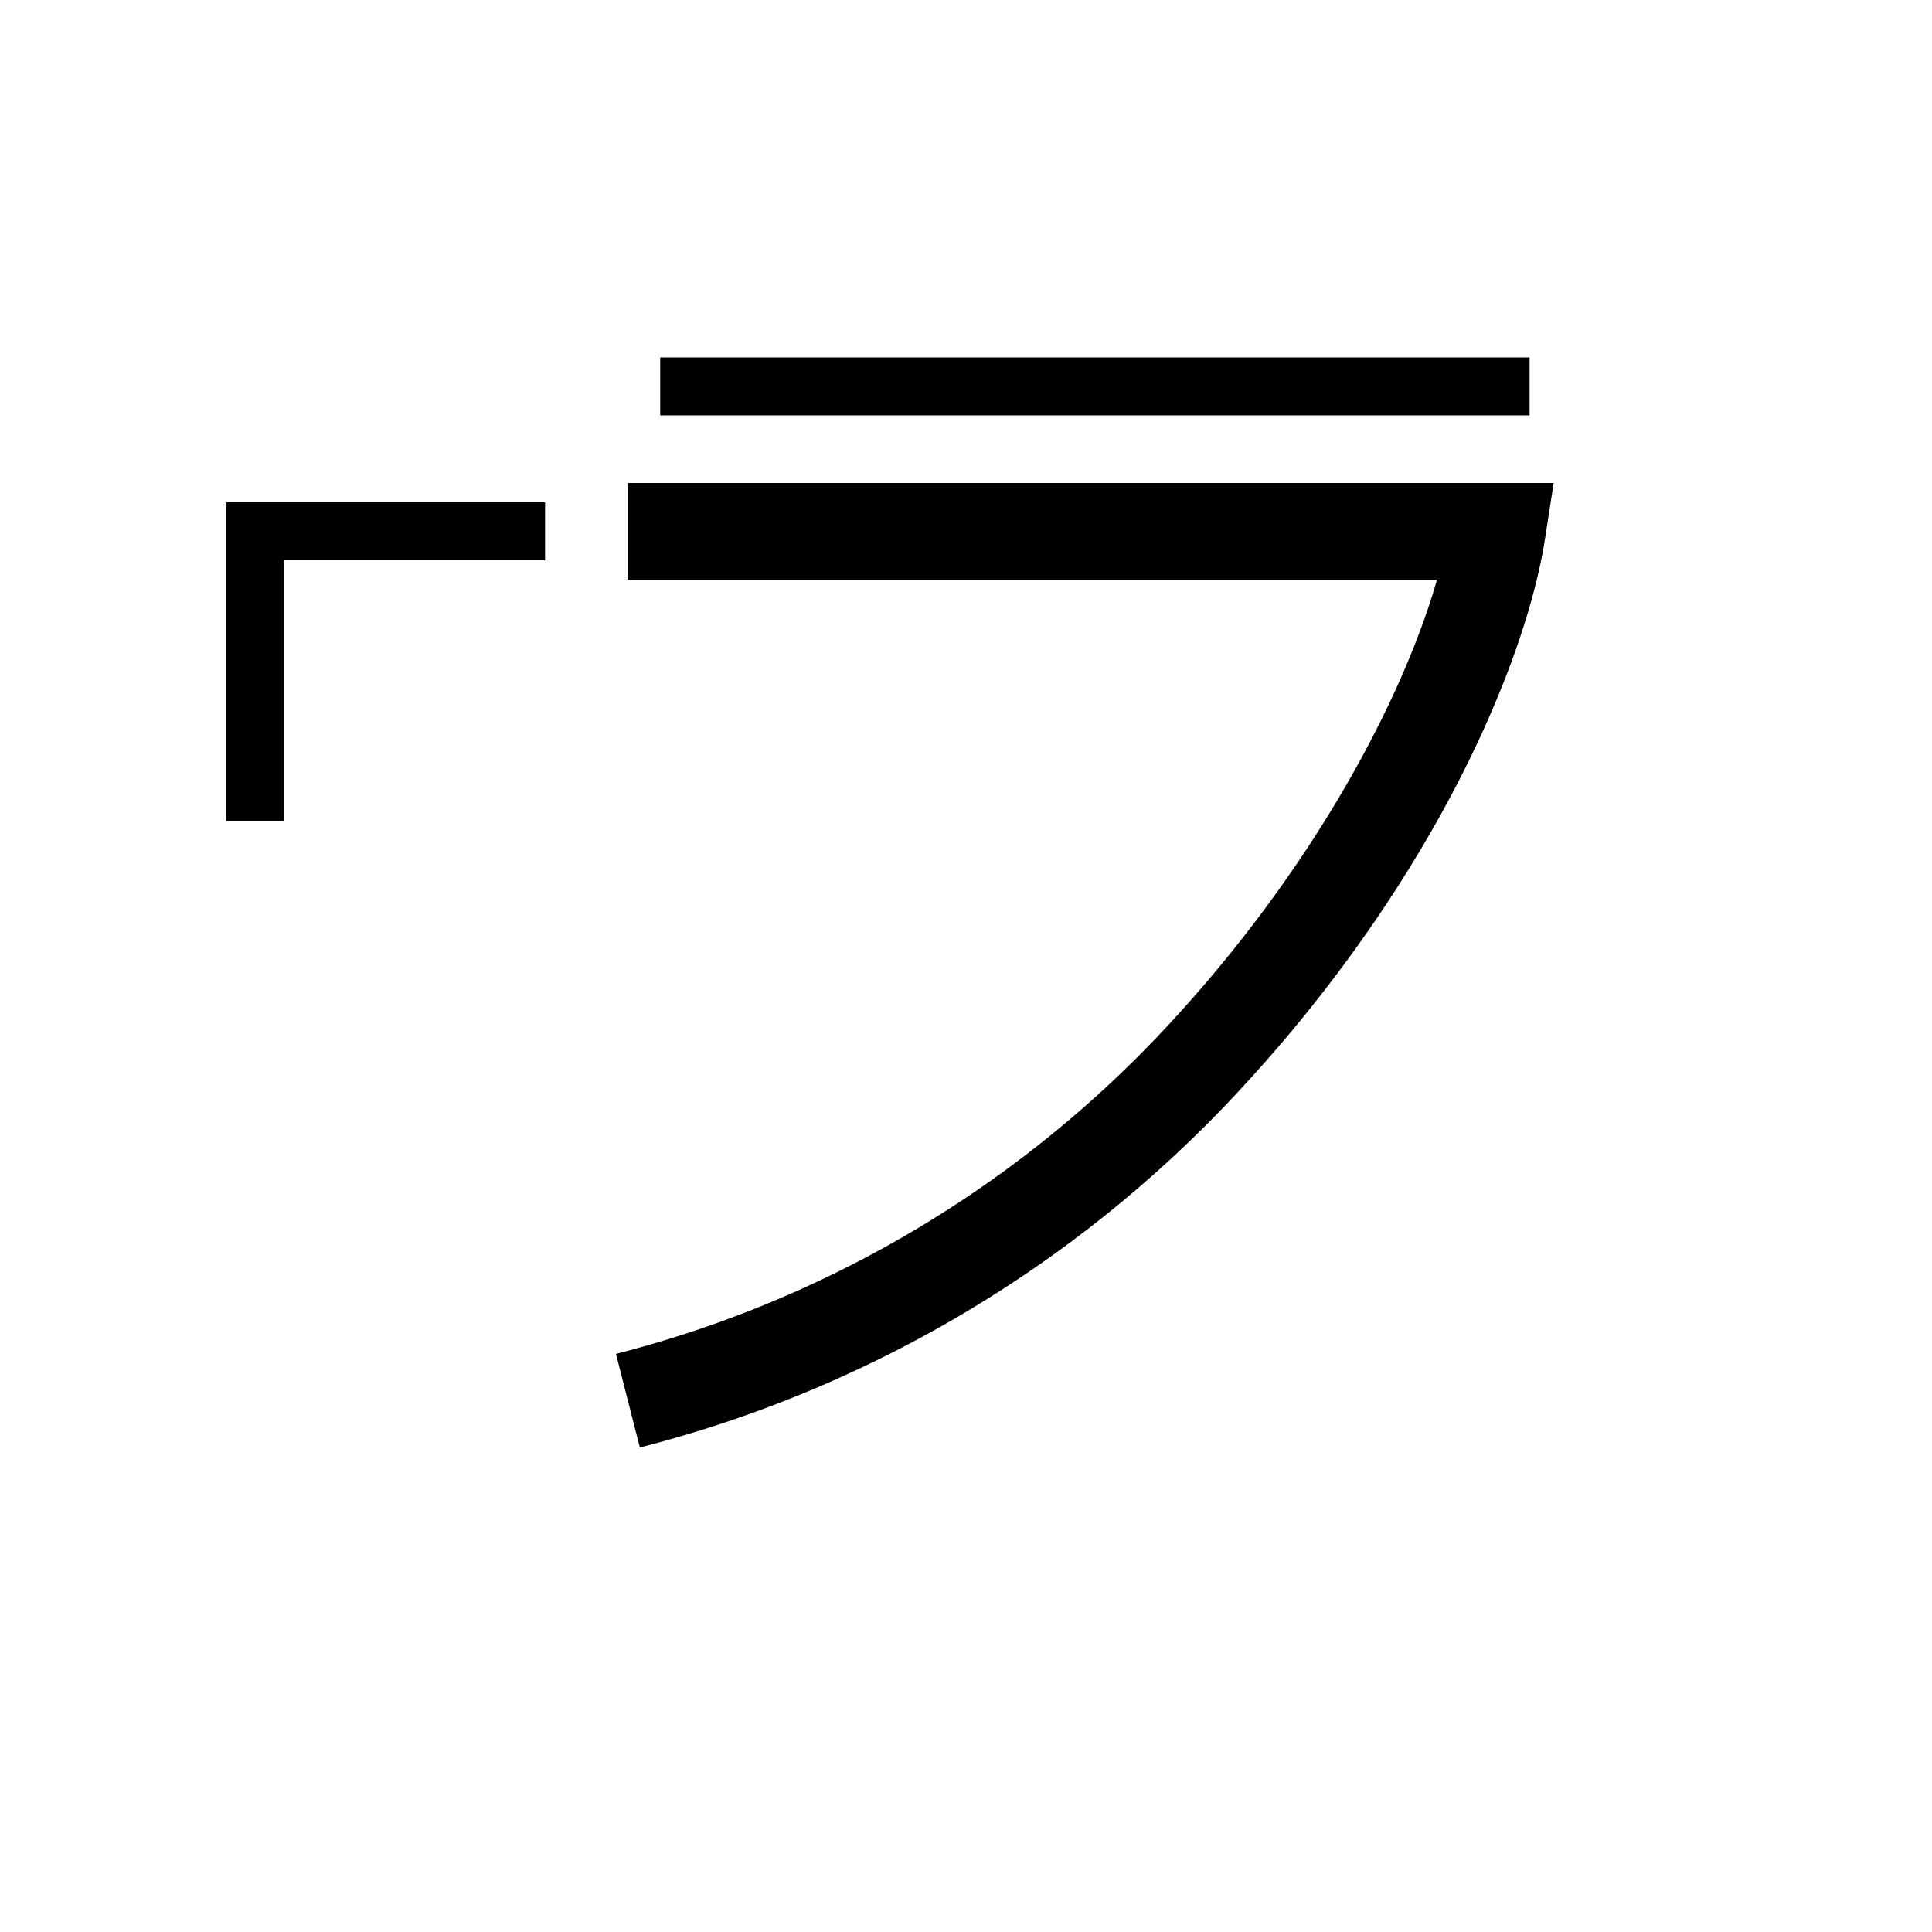 <svg data-name="Hekalqilotontli 5" xmlns="http://www.w3.org/2000/svg" viewBox="0 0 200 200"><title>w</title><polygon points="29.423 85 23.423 85 23.423 52 56.423 52 56.423 58 29.423 58 29.423 85"/><rect x="68.343" y="37" width="90" height="6"/><path d="M66.236,149.845l-2.472-9.689a117.599,117.599,0,0,0,57.168-34.034C135.911,89.997,145.208,72.419,148.76,60H65V50h95.834l-.893,5.766c-1.979,12.765-11.463,35.395-31.683,57.162A127.586,127.586,0,0,1,66.236,149.845Z"/></svg>